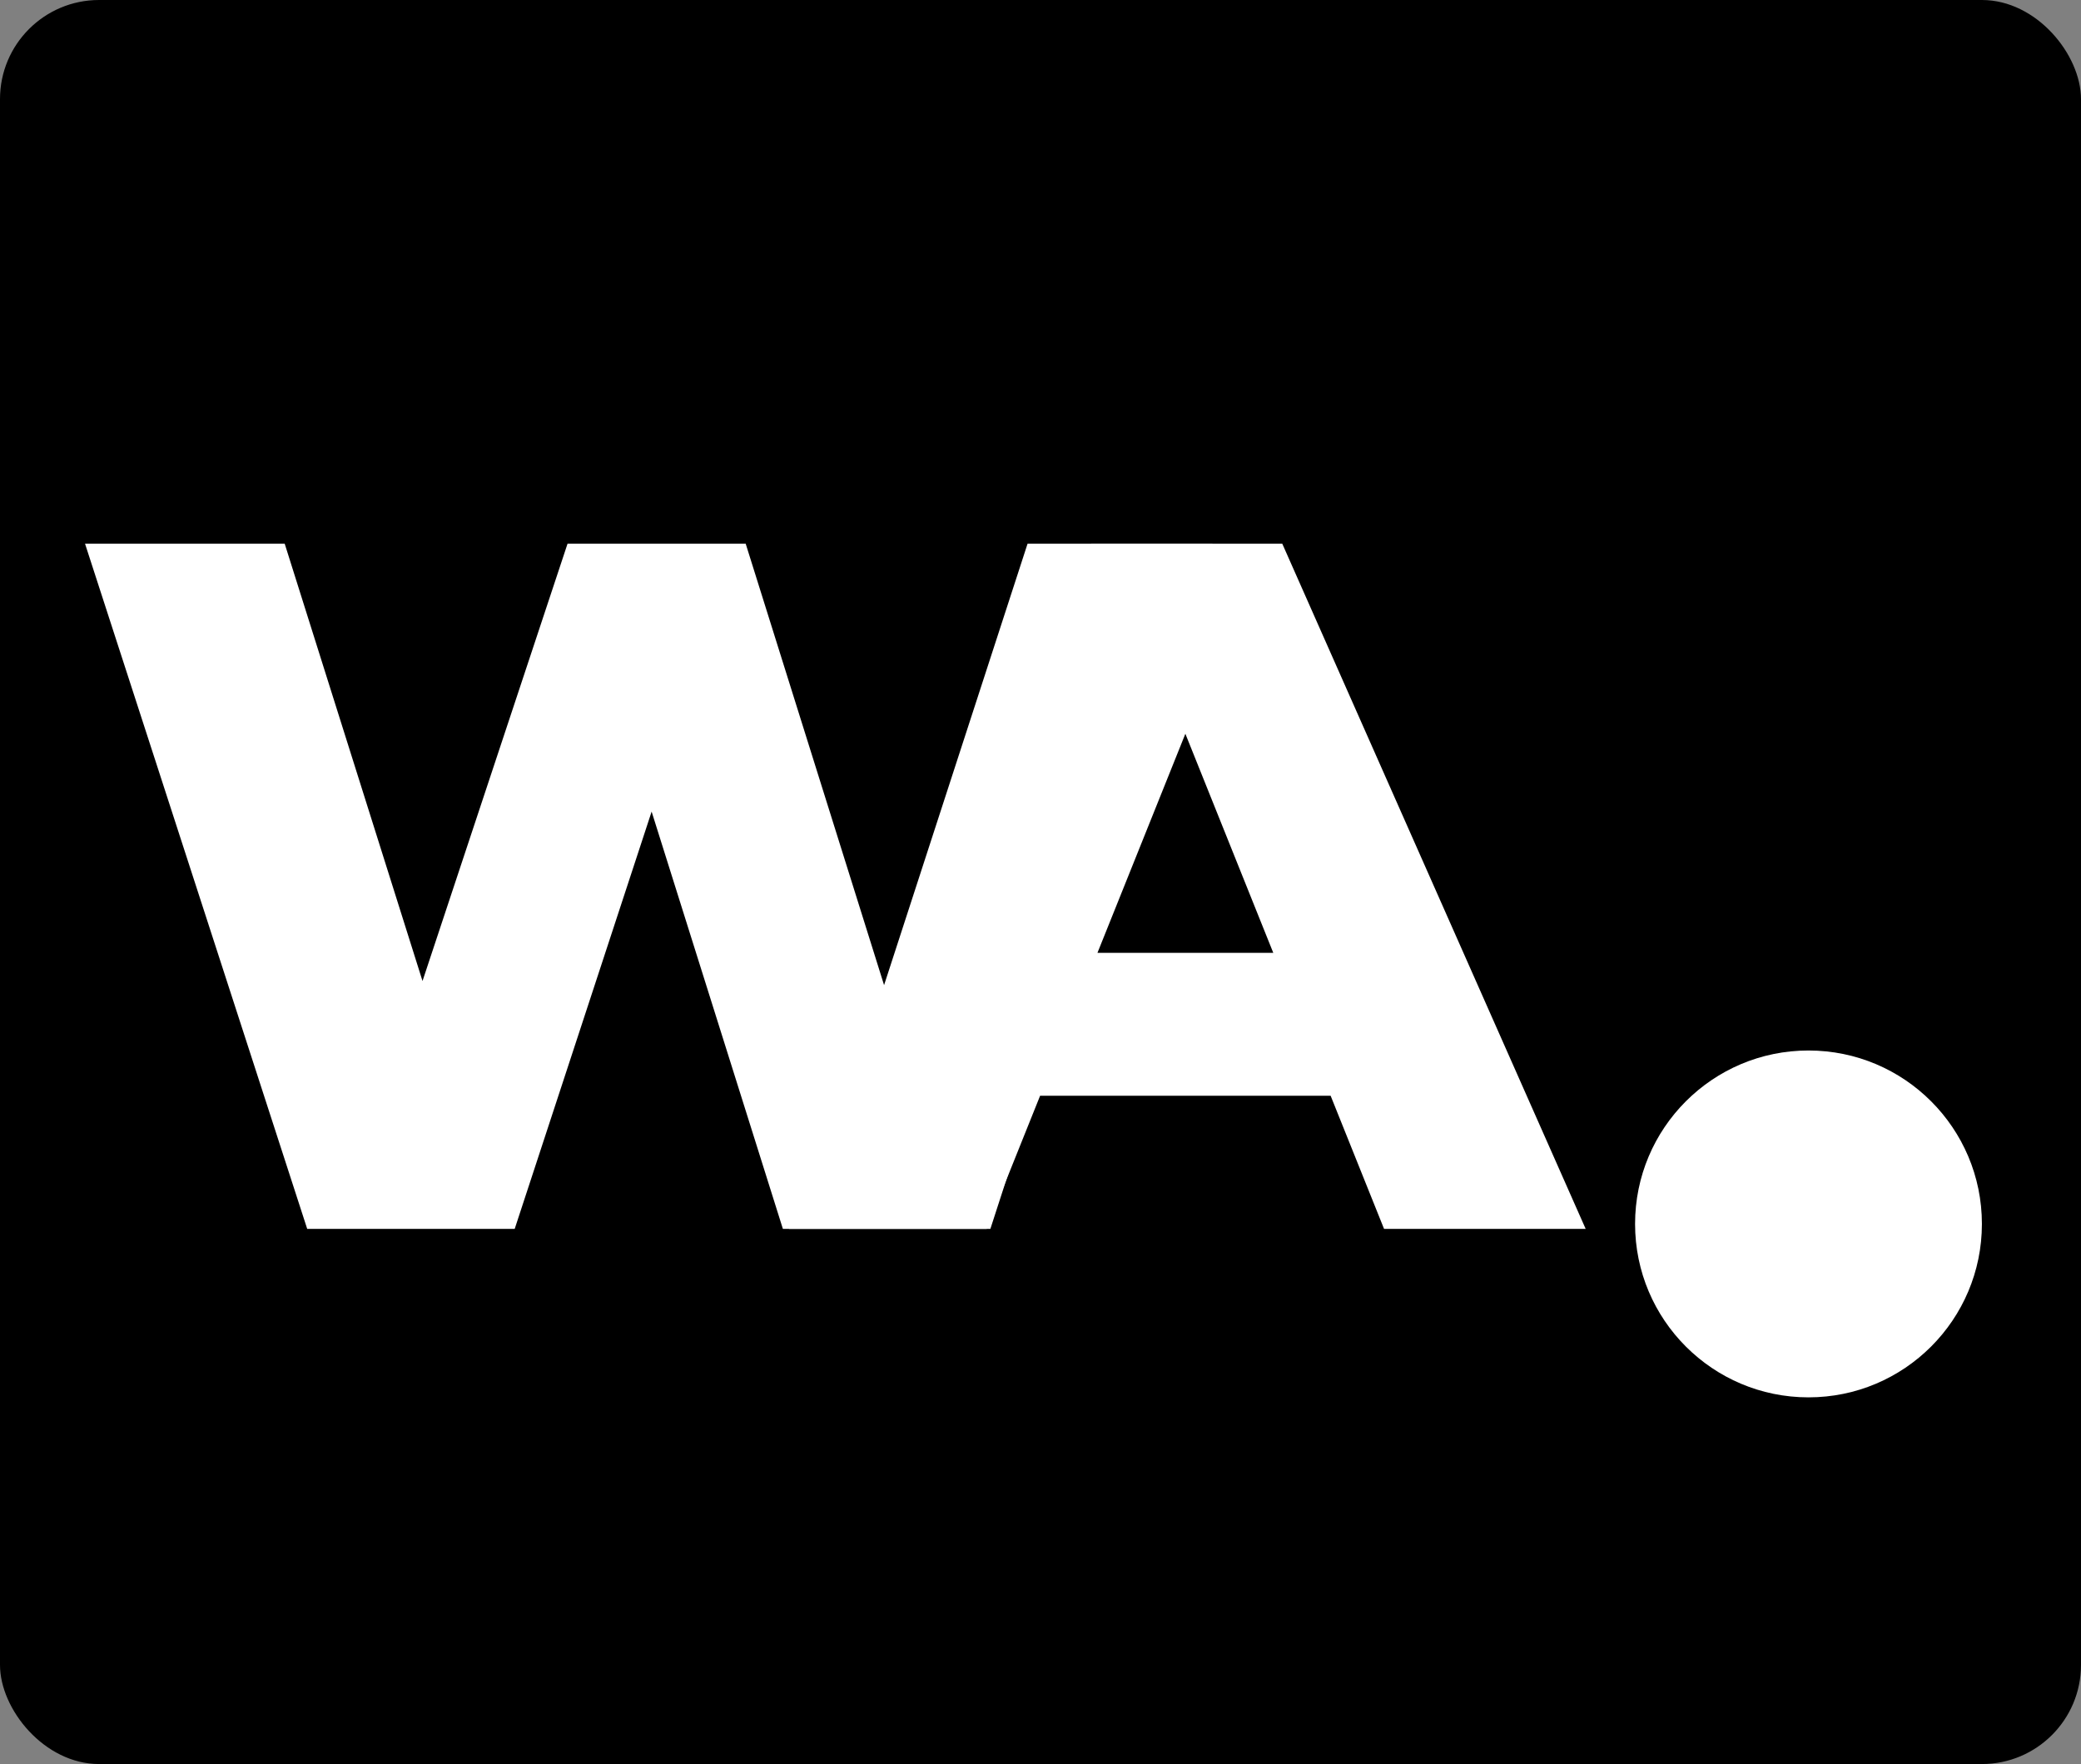 <svg width="210" height="178" viewBox="0 0 210 178" fill="none" xmlns="http://www.w3.org/2000/svg">
<rect x="0" y="0" width="210" height="178" fill="#808080" stroke="none"/>
<rect width="210" height="178" rx="10" fill="black"/>
<path d="M31.001 124L8.58 54.861H28.729L47.594 114.716H37.421L57.273 54.861H75.249L94.016 114.716H84.237L103.695 54.861H122.362L99.942 124H79.003L63.002 73.134H68.632L51.94 124H31.001Z" fill="white"/>
<path d="M79.617 124L110.137 54.861H129.397L160.015 124H139.669L115.767 64.442H123.471L99.569 124H79.617ZM96.309 110.567L101.346 96.147H135.126L140.163 110.567H96.309Z" fill="white"/>
<circle cx="182.5" cy="123.5" r="17.5" fill="white"/>
</svg>
